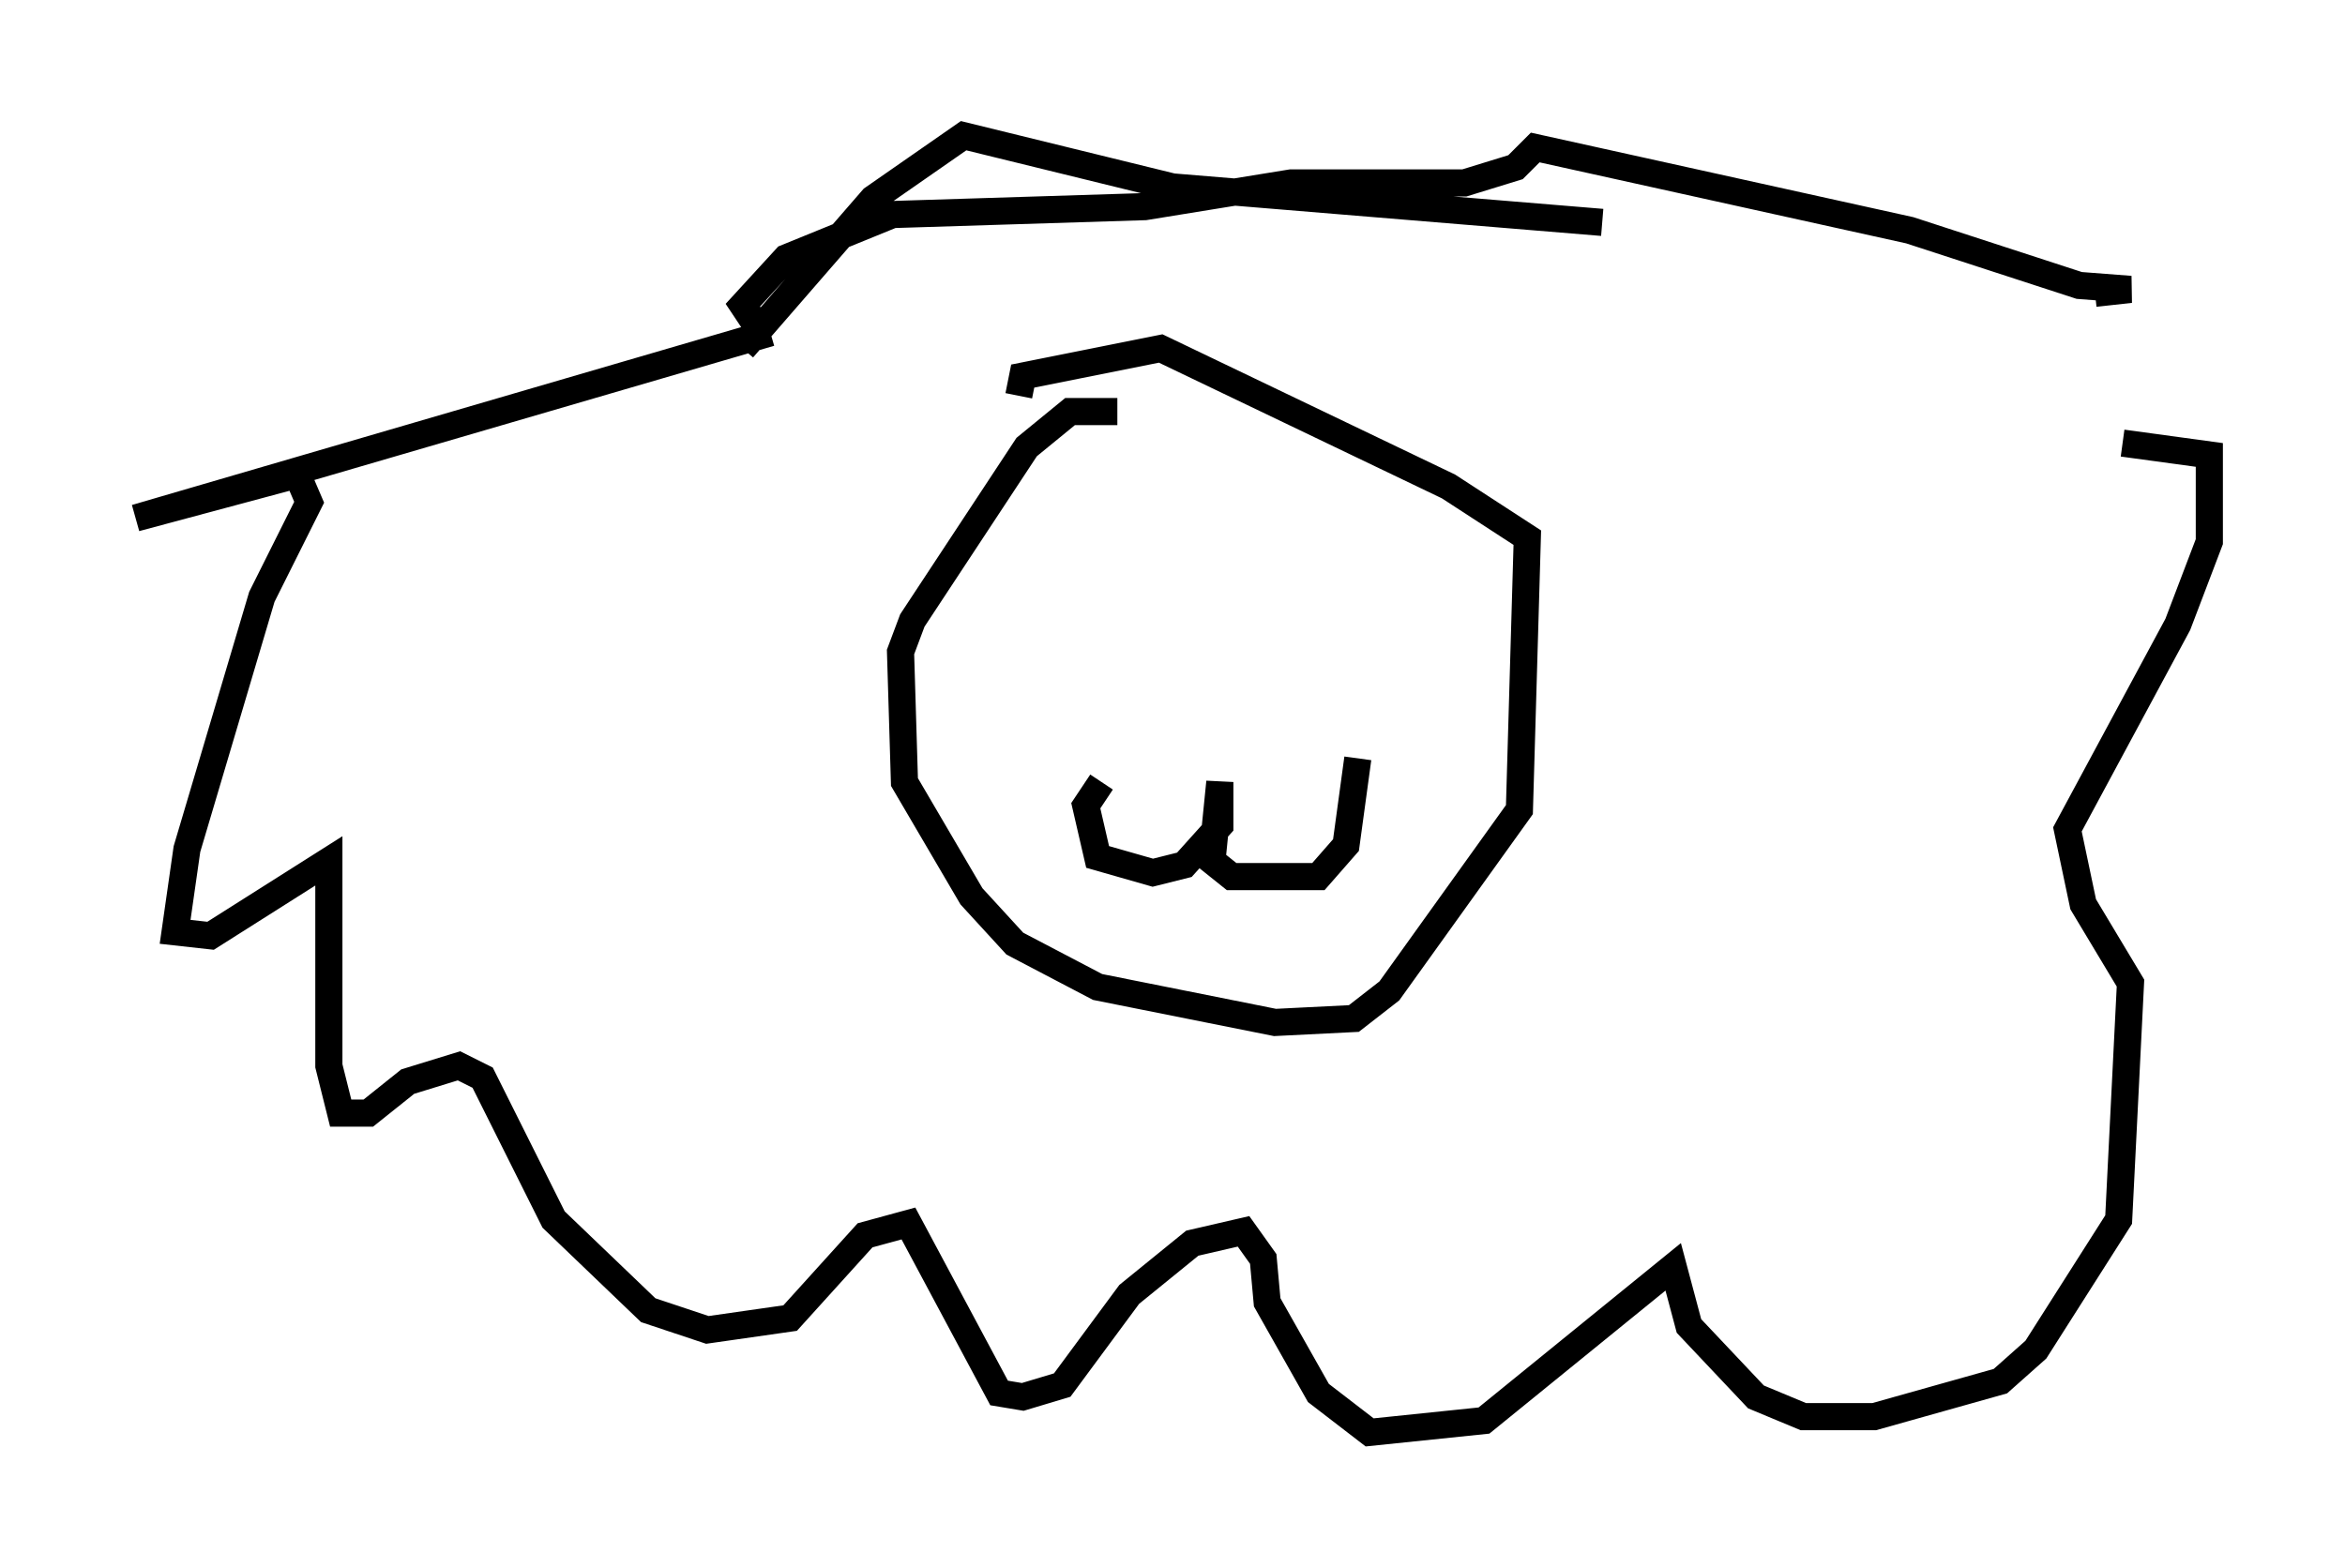 <?xml version="1.0" encoding="utf-8" ?>
<svg baseProfile="full" height="57.788" version="1.1" width="86.402" xmlns="http://www.w3.org/2000/svg" xmlns:ev="http://www.w3.org/2001/xml-events" xmlns:xlink="http://www.w3.org/1999/xlink"><defs /><rect fill="white" height="57.788" width="86.402" x="0" y="0" /><path d="M37.972, 9.939 m-9.587, 2.324 l-23.385, 6.827 5.955, -1.598 l0.436, 1.017 -1.743, 3.486 l-2.76, 9.296 -0.436, 3.05 l1.307, 0.145 4.358, -2.76 l0.0, 7.553 0.436, 1.743 l1.017, 0.0 1.453, -1.162 l1.888, -0.581 0.872, 0.436 l2.615, 5.229 3.486, 3.341 l2.179, 0.726 3.05, -0.436 l2.76, -3.05 1.598, -0.436 l3.341, 6.246 0.872, 0.145 l1.453, -0.436 2.469, -3.341 l2.324, -1.888 1.888, -0.436 l0.726, 1.017 0.145, 1.598 l1.888, 3.341 1.888, 1.453 l4.212, -0.436 6.972, -5.665 l0.581, 2.179 2.469, 2.615 l1.743, 0.726 2.615, 0.0 l4.648, -1.307 1.307, -1.162 l3.05, -4.793 0.436, -8.715 l-1.743, -2.905 -0.581, -2.76 l4.067, -7.553 1.162, -3.05 l0.0, -3.196 -3.196, -0.436 m-19.173, -8.134 l-15.832, -1.307 -7.698, -1.888 l-3.341, 2.324 -4.793, 5.52 l0.581, -0.726 -0.581, -0.872 l1.598, -1.743 3.922, -1.598 l9.296, -0.291 5.374, -0.872 l6.391, 0.0 1.888, -0.581 l0.726, -0.726 13.799, 3.05 l6.246, 2.034 1.888, 0.145 l-1.307, 0.145 m-36.022, 4.358 l-1.743, 0.0 -1.598, 1.307 l-4.212, 6.391 -0.436, 1.162 l0.145, 4.793 2.469, 4.212 l1.598, 1.743 3.05, 1.598 l6.536, 1.307 2.905, -0.145 l1.307, -1.017 4.793, -6.682 l0.291, -10.022 -2.905, -1.888 l-10.603, -5.084 -5.084, 1.017 l-0.145, 0.726 m3.05, 14.235 l-0.581, 0.872 0.436, 1.888 l2.034, 0.581 1.162, -0.291 l1.307, -1.453 0.0, -1.598 l-0.291, 2.905 0.726, 0.581 l3.196, 0.0 1.017, -1.162 l0.436, -3.196 " fill="none" stroke="black" stroke-width="1" /></svg>